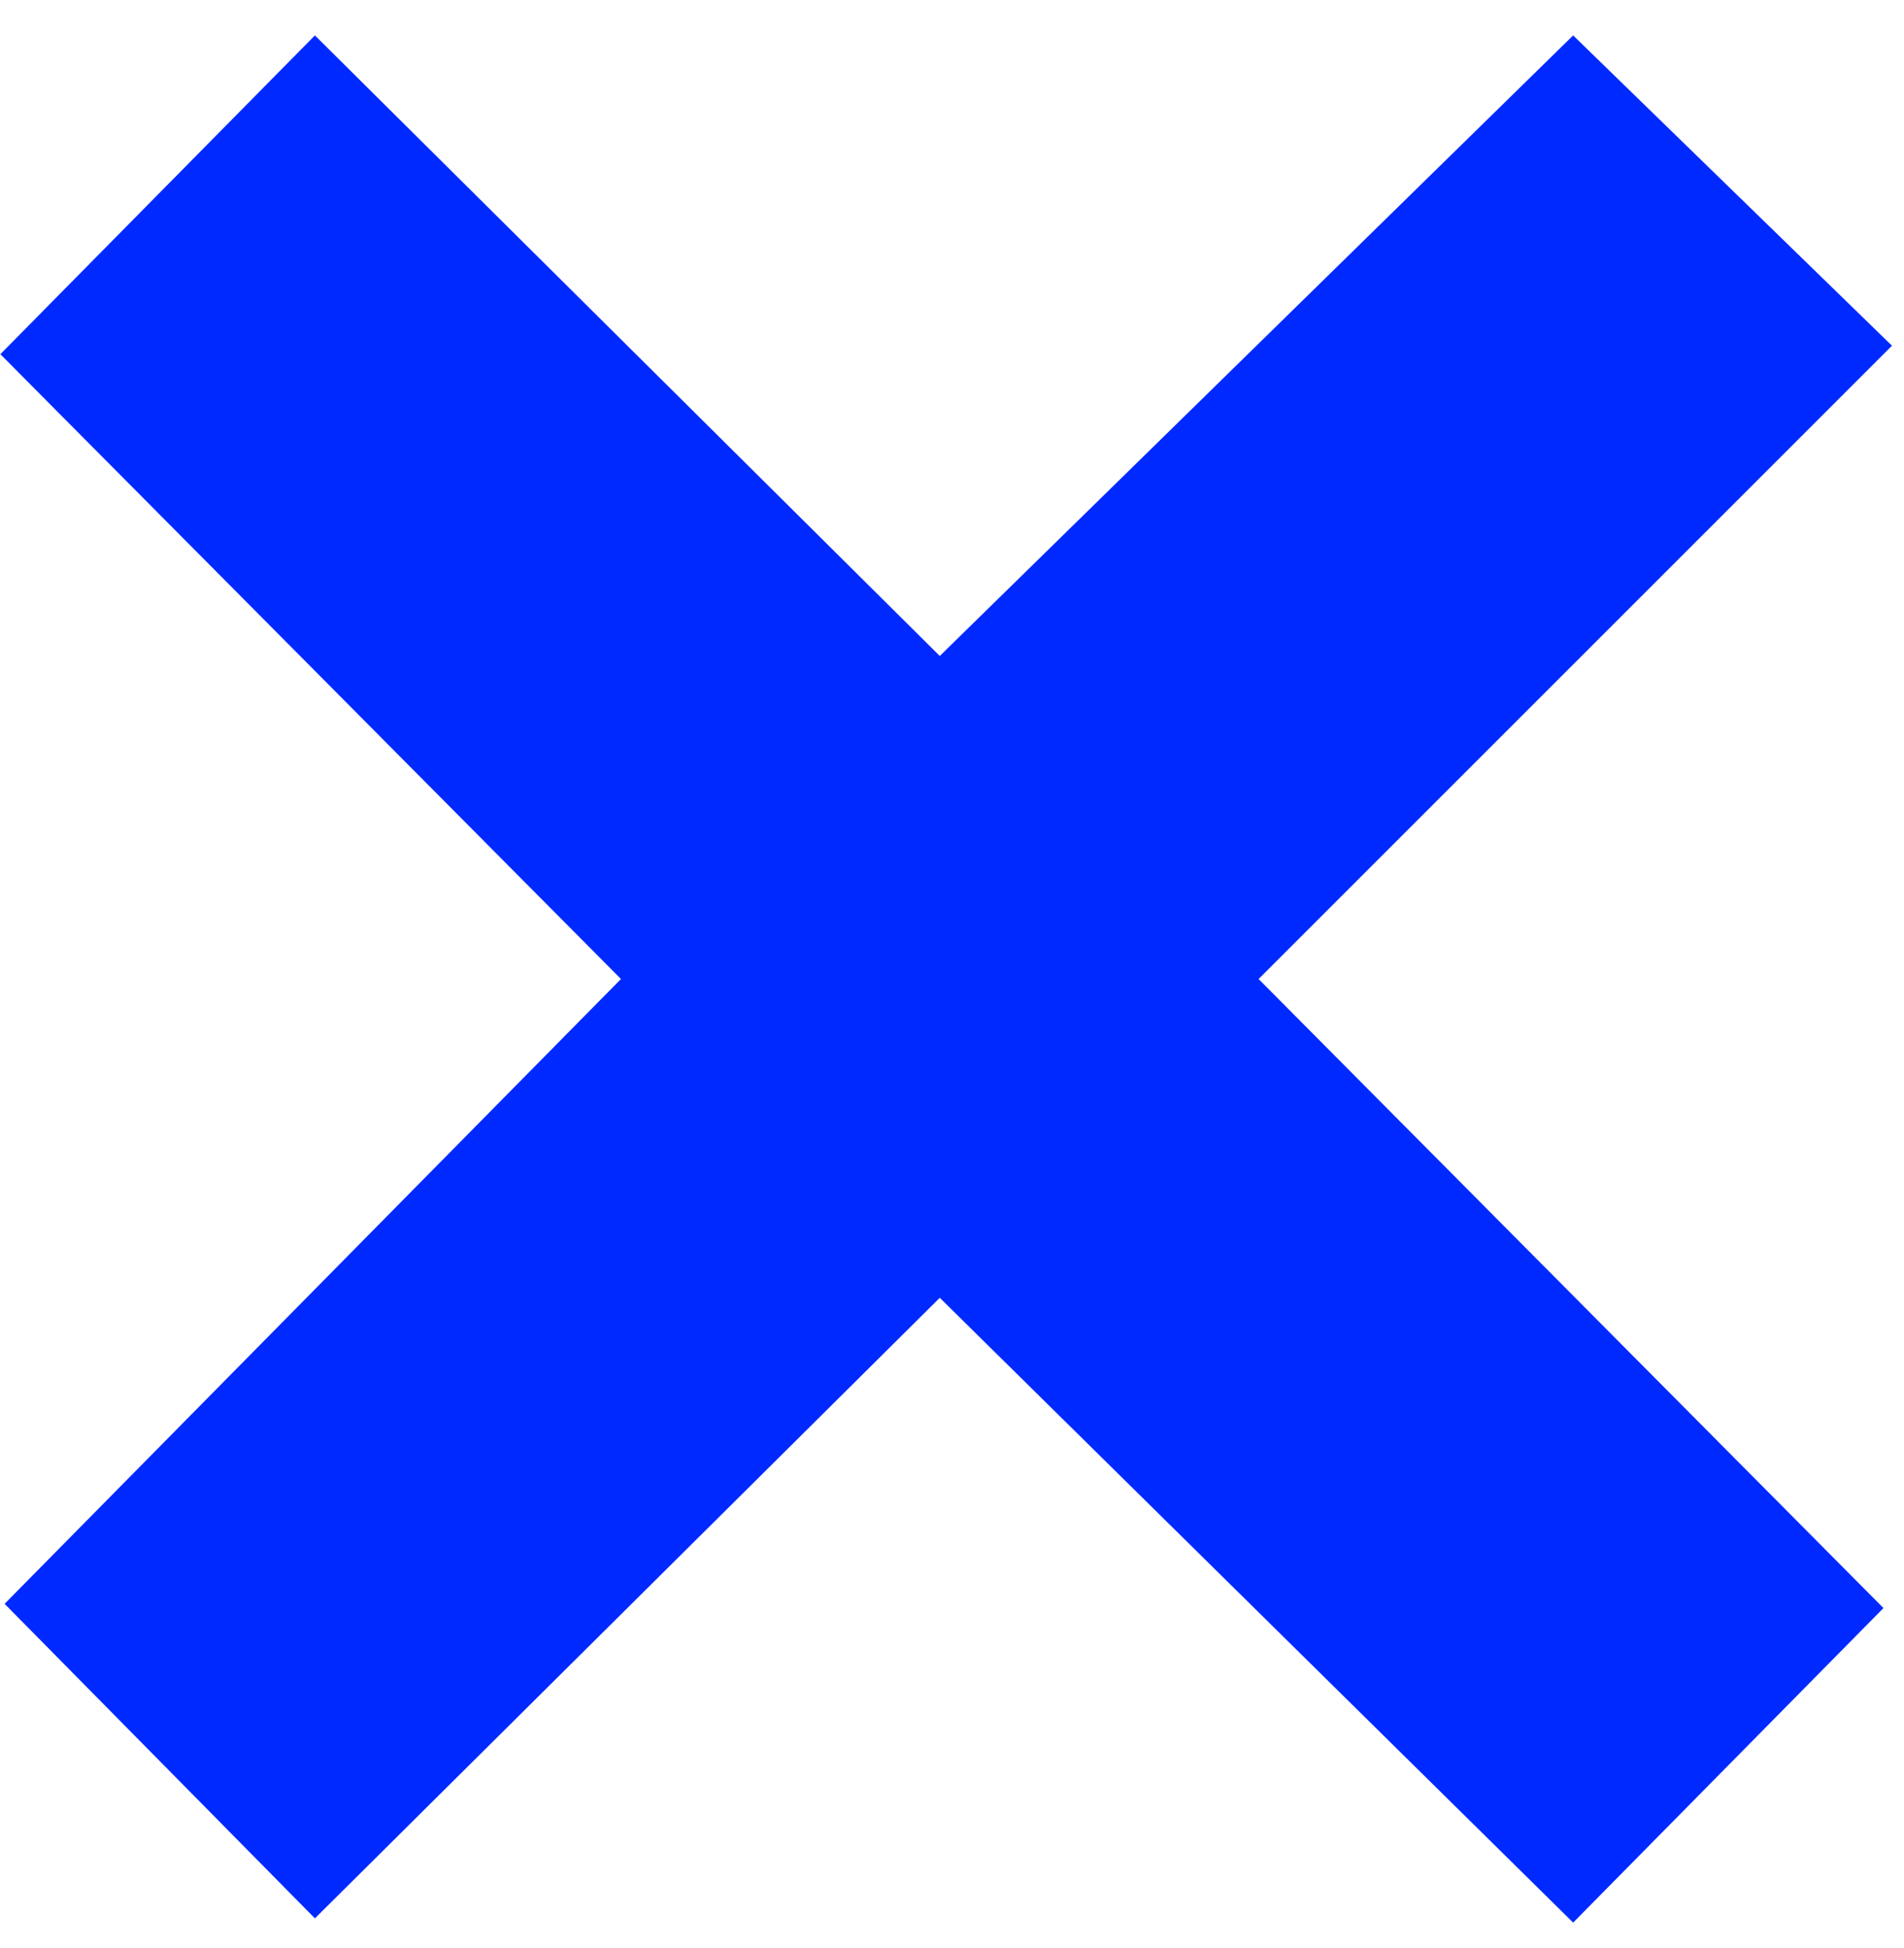 <svg width="43" height="44" viewBox="0 0 43 44" fill="none" xmlns="http://www.w3.org/2000/svg">
<path d="M35.528 0.8L42.728 7.808L28.424 22.112L42.536 36.32L35.528 43.424L21.224 29.312L7.112 43.328L0.104 36.224L14.024 22.112L0.008 8L7.112 0.8L21.224 14.816L35.528 0.8Z" fill="#0029FF"/>
</svg>
